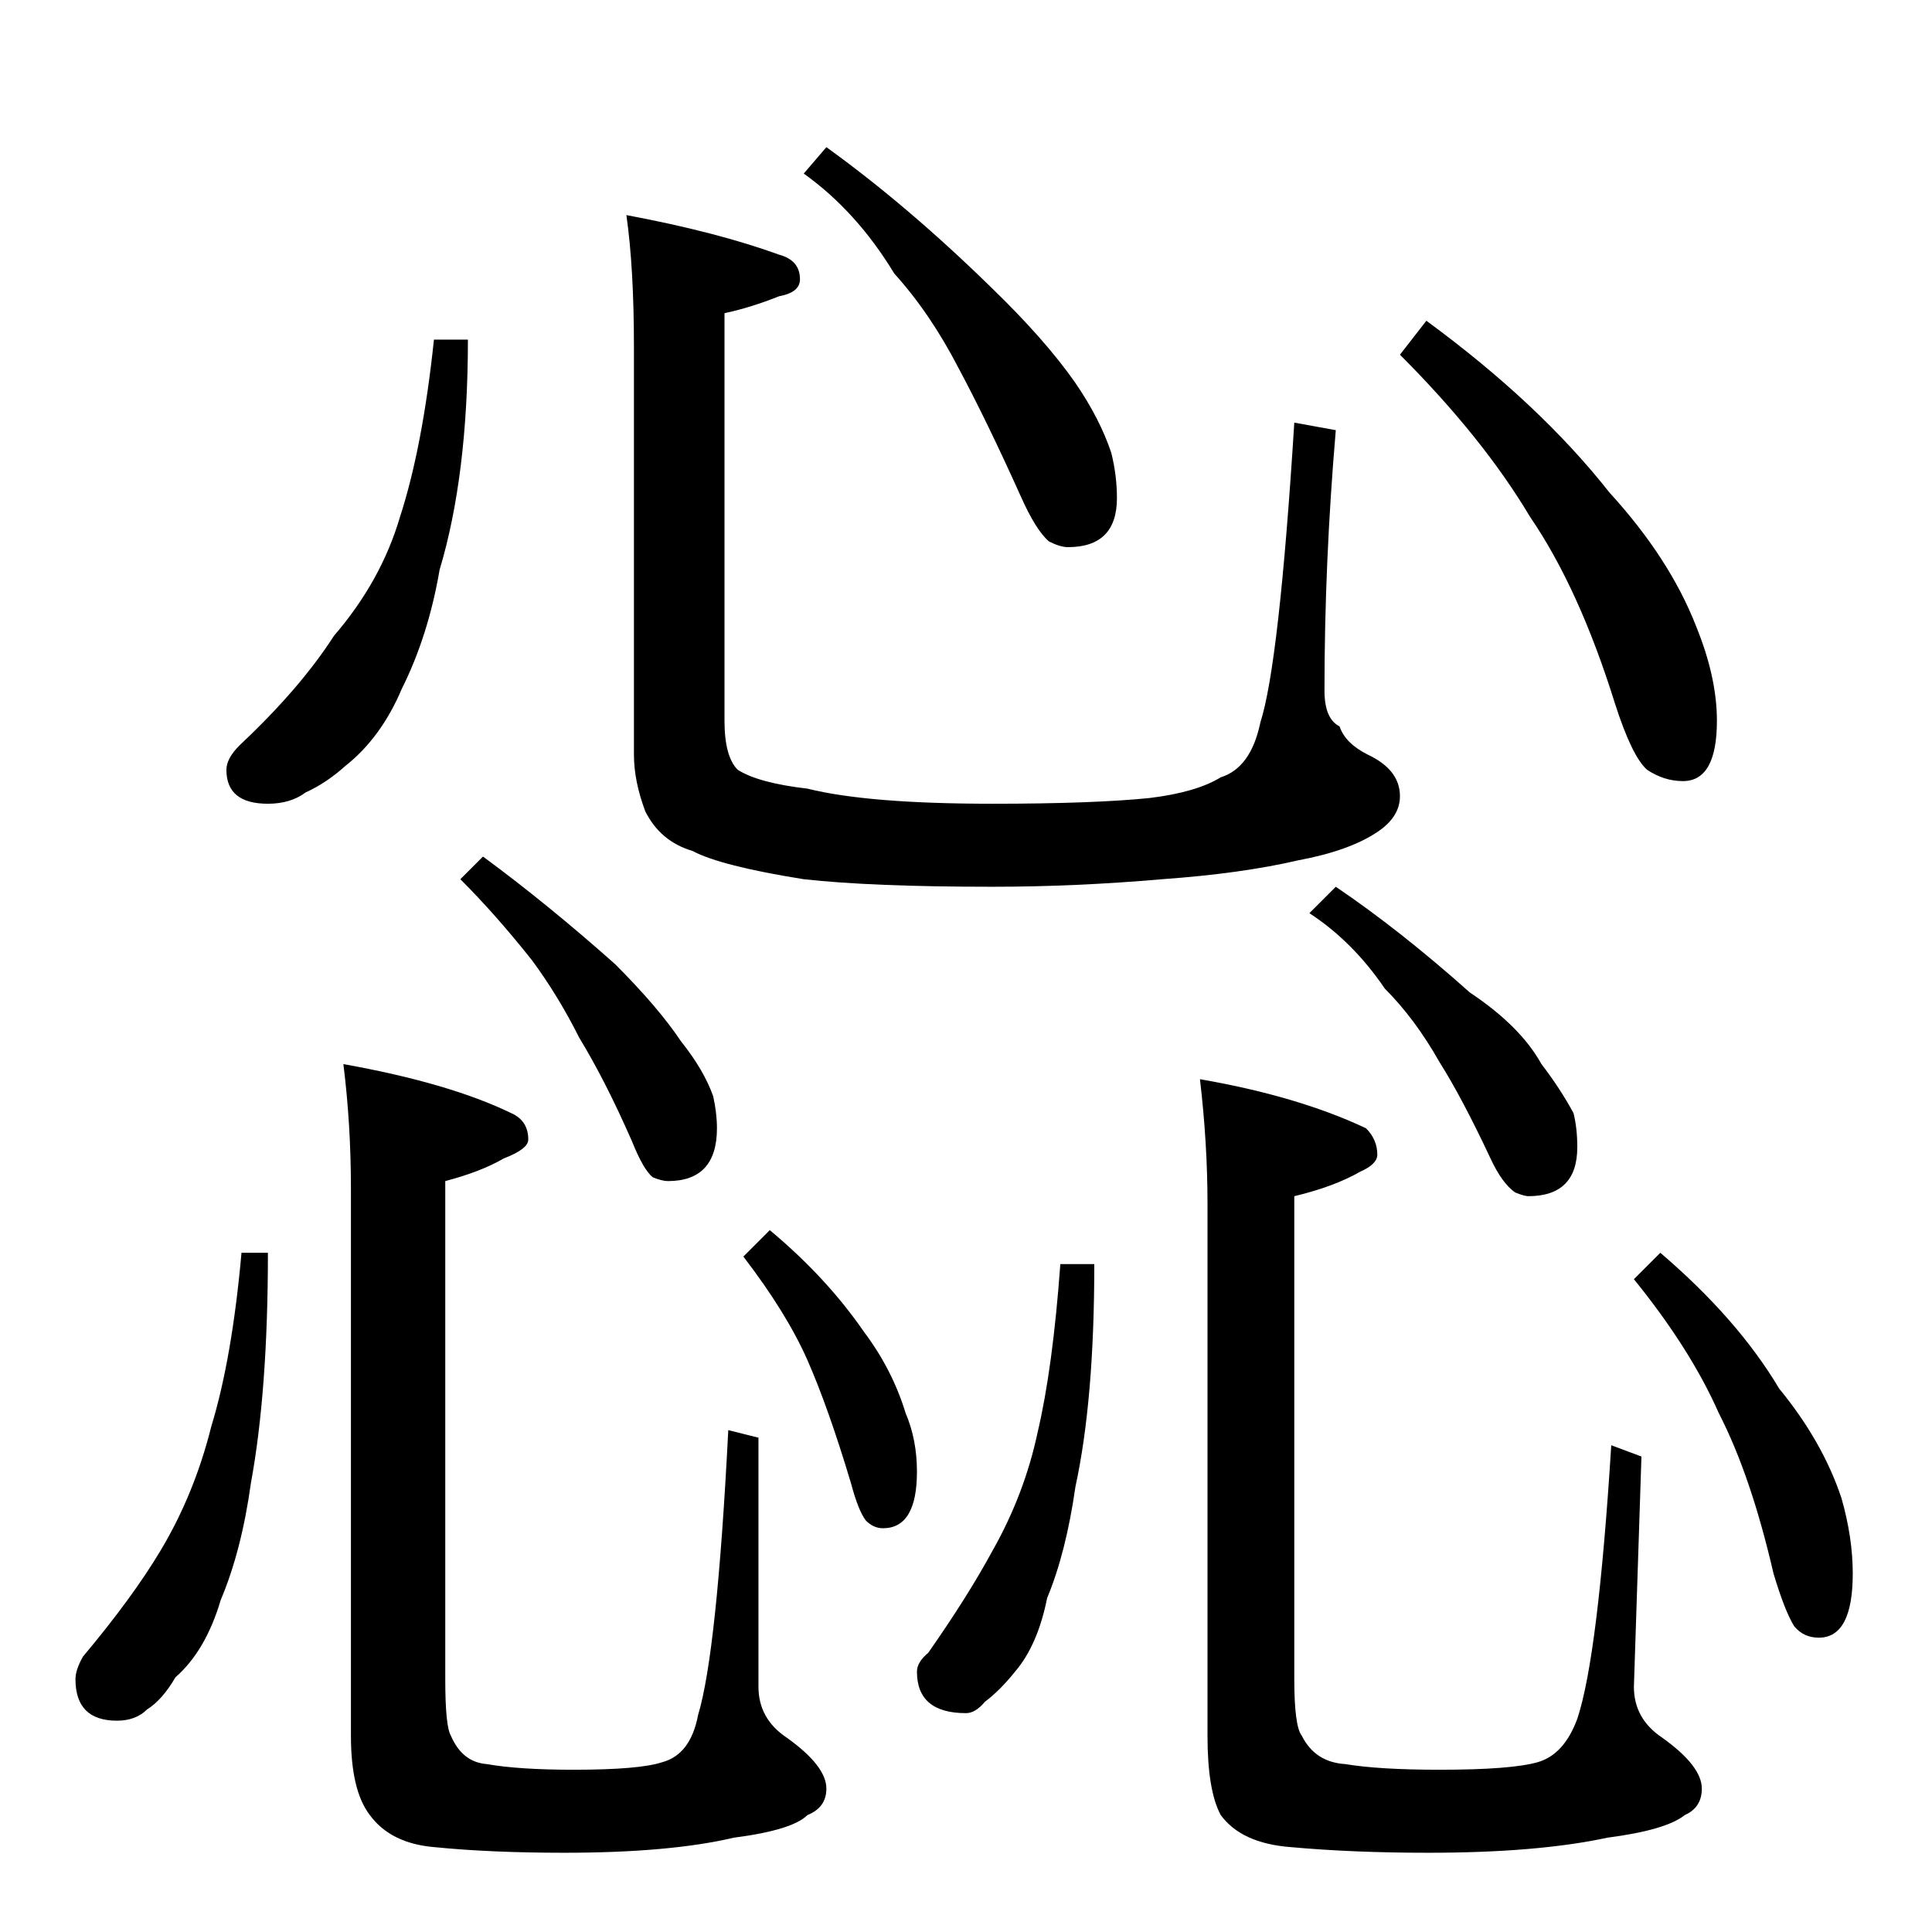 <?xml version="1.0" standalone="no"?>
<!DOCTYPE svg PUBLIC "-//W3C//DTD SVG 1.1//EN" "http://www.w3.org/Graphics/SVG/1.1/DTD/svg11.dtd" >
<svg xmlns="http://www.w3.org/2000/svg" xmlns:xlink="http://www.w3.org/1999/xlink" version="1.1" viewBox="0 -204 1024 1024">
  <g transform="matrix(1 0 0 -1 0 820)">
   <path fill="currentColor"
d="M230 844h18q0 -72 -15 -122q-6 -35 -20 -63q-11 -26 -30 -41q-10 -9 -21 -14q-8 -6 -20 -6q-22 0 -22 18q0 6 7 13q32 30 50 58q25 29 35 63q12 37 18 94zM332 910q48 -9 81 -21q11 -3 11 -13q0 -7 -11 -9q-15 -6 -29 -9v-216q0 -19 7 -26q11 -7 37 -10q32 -8 98 -8
q53 0 83 3q25 3 38 11q16 5 21 29q10 31 18 159l22 -4q-6 -70 -6 -138q0 -15 8 -19q3 -9 15 -15q17 -8 17 -22q0 -11 -12 -19q-15 -10 -42 -15q-30 -7 -72 -10q-46 -4 -90 -4q-64 0 -100 4q-44 7 -59 15q-17 5 -25 21q-6 16 -6 30v216q0 42 -4 70zM438 946q43 -31 87 -74
q29 -28 45 -51q13 -19 19 -37q3 -12 3 -24q0 -26 -26 -26q-4 0 -10 3q-7 6 -15 24q-18 40 -33 68q-15 29 -34 50q-20 33 -48 53zM756 854q60 -44 97 -91q32 -35 46 -71q11 -27 11 -50q0 -32 -18 -32q-10 0 -19 6q-8 7 -17 35q-19 61 -45 99q-25 42 -69 86zM128 360h14
q0 -73 -9 -122q-5 -36 -16 -62q-8 -27 -24 -41q-7 -12 -15 -17q-6 -6 -16 -6q-22 0 -22 22q0 5 4 12q26 31 41 56q18 30 27 66q11 36 16 92zM182 460q56 -10 89 -26q9 -4 9 -14q0 -5 -13 -10q-12 -7 -31 -12v-264q0 -25 3 -30q6 -14 19 -15q17 -3 46 -3q35 0 47 4
q15 4 19 25q10 33 16 151l16 -4v-132q0 -17 15 -27q21 -15 21 -27q0 -10 -10 -14q-8 -8 -39 -12q-34 -8 -90 -8q-39 0 -69 3q-23 2 -34 17q-10 13 -10 42v290q0 34 -4 66zM256 570q34 -25 70 -57q23 -23 35 -41q12 -15 17 -29q2 -9 2 -17q0 -28 -26 -28q-3 0 -8 2
q-5 4 -11 19q-14 32 -28 55q-11 22 -25 41q-19 24 -38 43zM408 372q30 -25 50 -54q15 -20 22 -43q6 -14 6 -31q0 -30 -18 -30q-5 0 -9 4q-4 5 -8 20q-12 40 -23 65t-34 55zM562 354h18q0 -72 -10 -118q-5 -35 -15 -59q-5 -25 -17 -39q-8 -10 -16 -16q-5 -6 -10 -6
q-26 0 -26 22q0 5 6 10q21 30 34 54q17 30 24 63q8 34 12 89zM636 452q52 -9 88 -26q6 -6 6 -14q0 -5 -9 -9q-14 -8 -35 -13v-256q0 -25 4 -30q7 -14 23 -15q18 -3 50 -3q38 0 52 4t21 23q11 33 18 145l16 -6l-4 -122q0 -17 15 -27q21 -15 21 -27q0 -10 -9 -14
q-10 -8 -41 -12q-37 -8 -95 -8q-40 0 -73 3q-26 2 -37 17q-7 13 -7 42v282q0 32 -4 66zM708 554q34 -23 71 -56q27 -18 38 -38q10 -13 17 -26q2 -8 2 -18q0 -26 -26 -26q-2 0 -7 2q-7 5 -13 18q-15 32 -27 51q-13 23 -29 39q-17 25 -40 40zM880 360q41 -35 63 -72
q23 -28 33 -58q6 -21 6 -40q0 -34 -18 -34q-8 0 -13 6q-5 8 -11 28q-12 52 -29 85q-15 34 -45 71z" />
  </g>

</svg>
